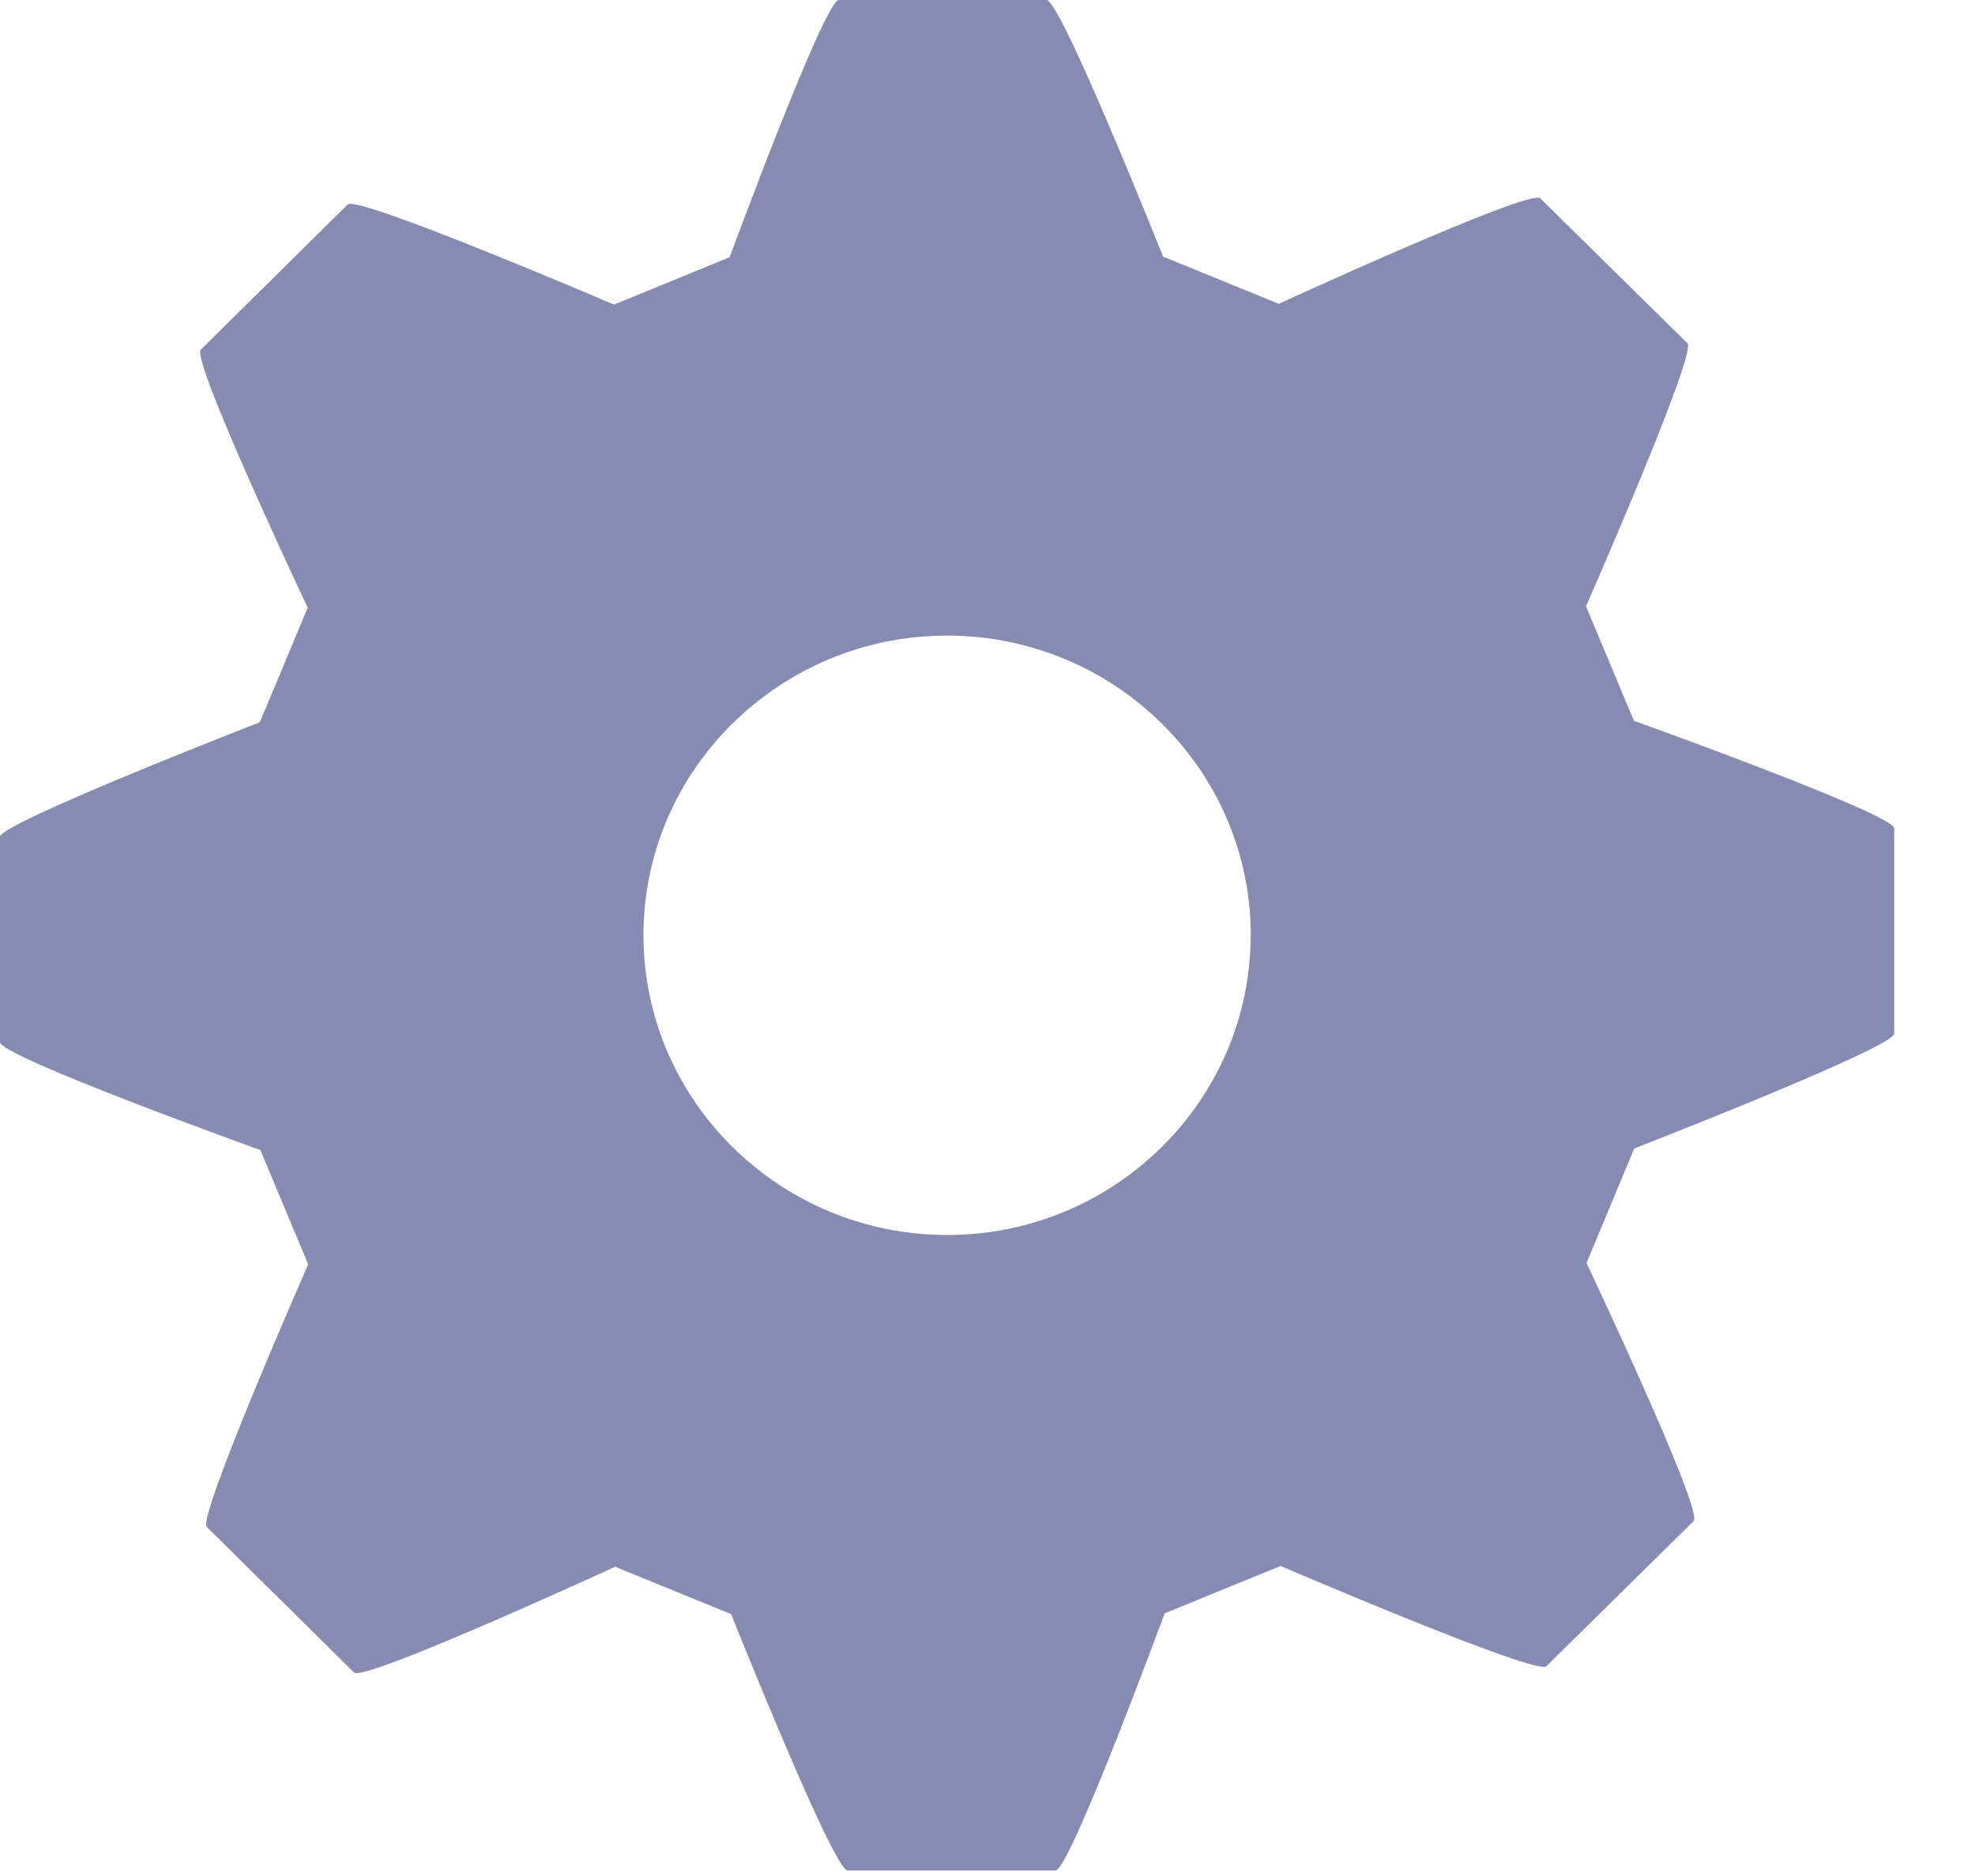 <svg width="20" height="19" viewBox="0 0 20 19" fill="none" xmlns="http://www.w3.org/2000/svg">
<path d="M12.665 9.472C12.665 11.145 11.286 12.508 9.592 12.508C7.897 12.508 6.516 11.145 6.516 9.471C6.516 7.799 7.897 6.437 9.592 6.437C11.287 6.439 12.666 7.799 12.666 9.471L12.665 9.472ZM16.546 7.3L16.061 6.14C16.061 6.14 17.188 3.576 17.088 3.477L15.597 2.008C15.494 1.907 12.95 3.077 12.95 3.077L11.778 2.599C11.778 2.599 10.742 0 10.599 0H8.494C8.349 0 7.389 2.605 7.389 2.605L6.218 3.085C6.218 3.085 3.622 1.972 3.521 2.071L2.033 3.541C1.93 3.643 3.116 6.155 3.116 6.155L2.631 7.315C2.631 7.315 0 8.336 0 8.475V10.555C0 10.7 2.637 11.648 2.637 11.648L3.121 12.805C3.121 12.805 1.995 15.367 2.094 15.465L3.585 16.939C3.685 17.039 6.229 15.868 6.229 15.868L7.404 16.348C7.404 16.348 8.439 18.944 8.583 18.944H10.689C10.834 18.944 11.794 16.34 11.794 16.34L12.968 15.86C12.968 15.86 15.559 16.973 15.659 16.876L17.151 15.405C17.254 15.303 16.066 12.792 16.066 12.792L16.549 11.632C16.549 11.632 19.182 10.608 19.182 10.469V8.389C19.182 8.245 16.546 7.3 16.546 7.3Z" fill="#868BB2"/>
</svg>
